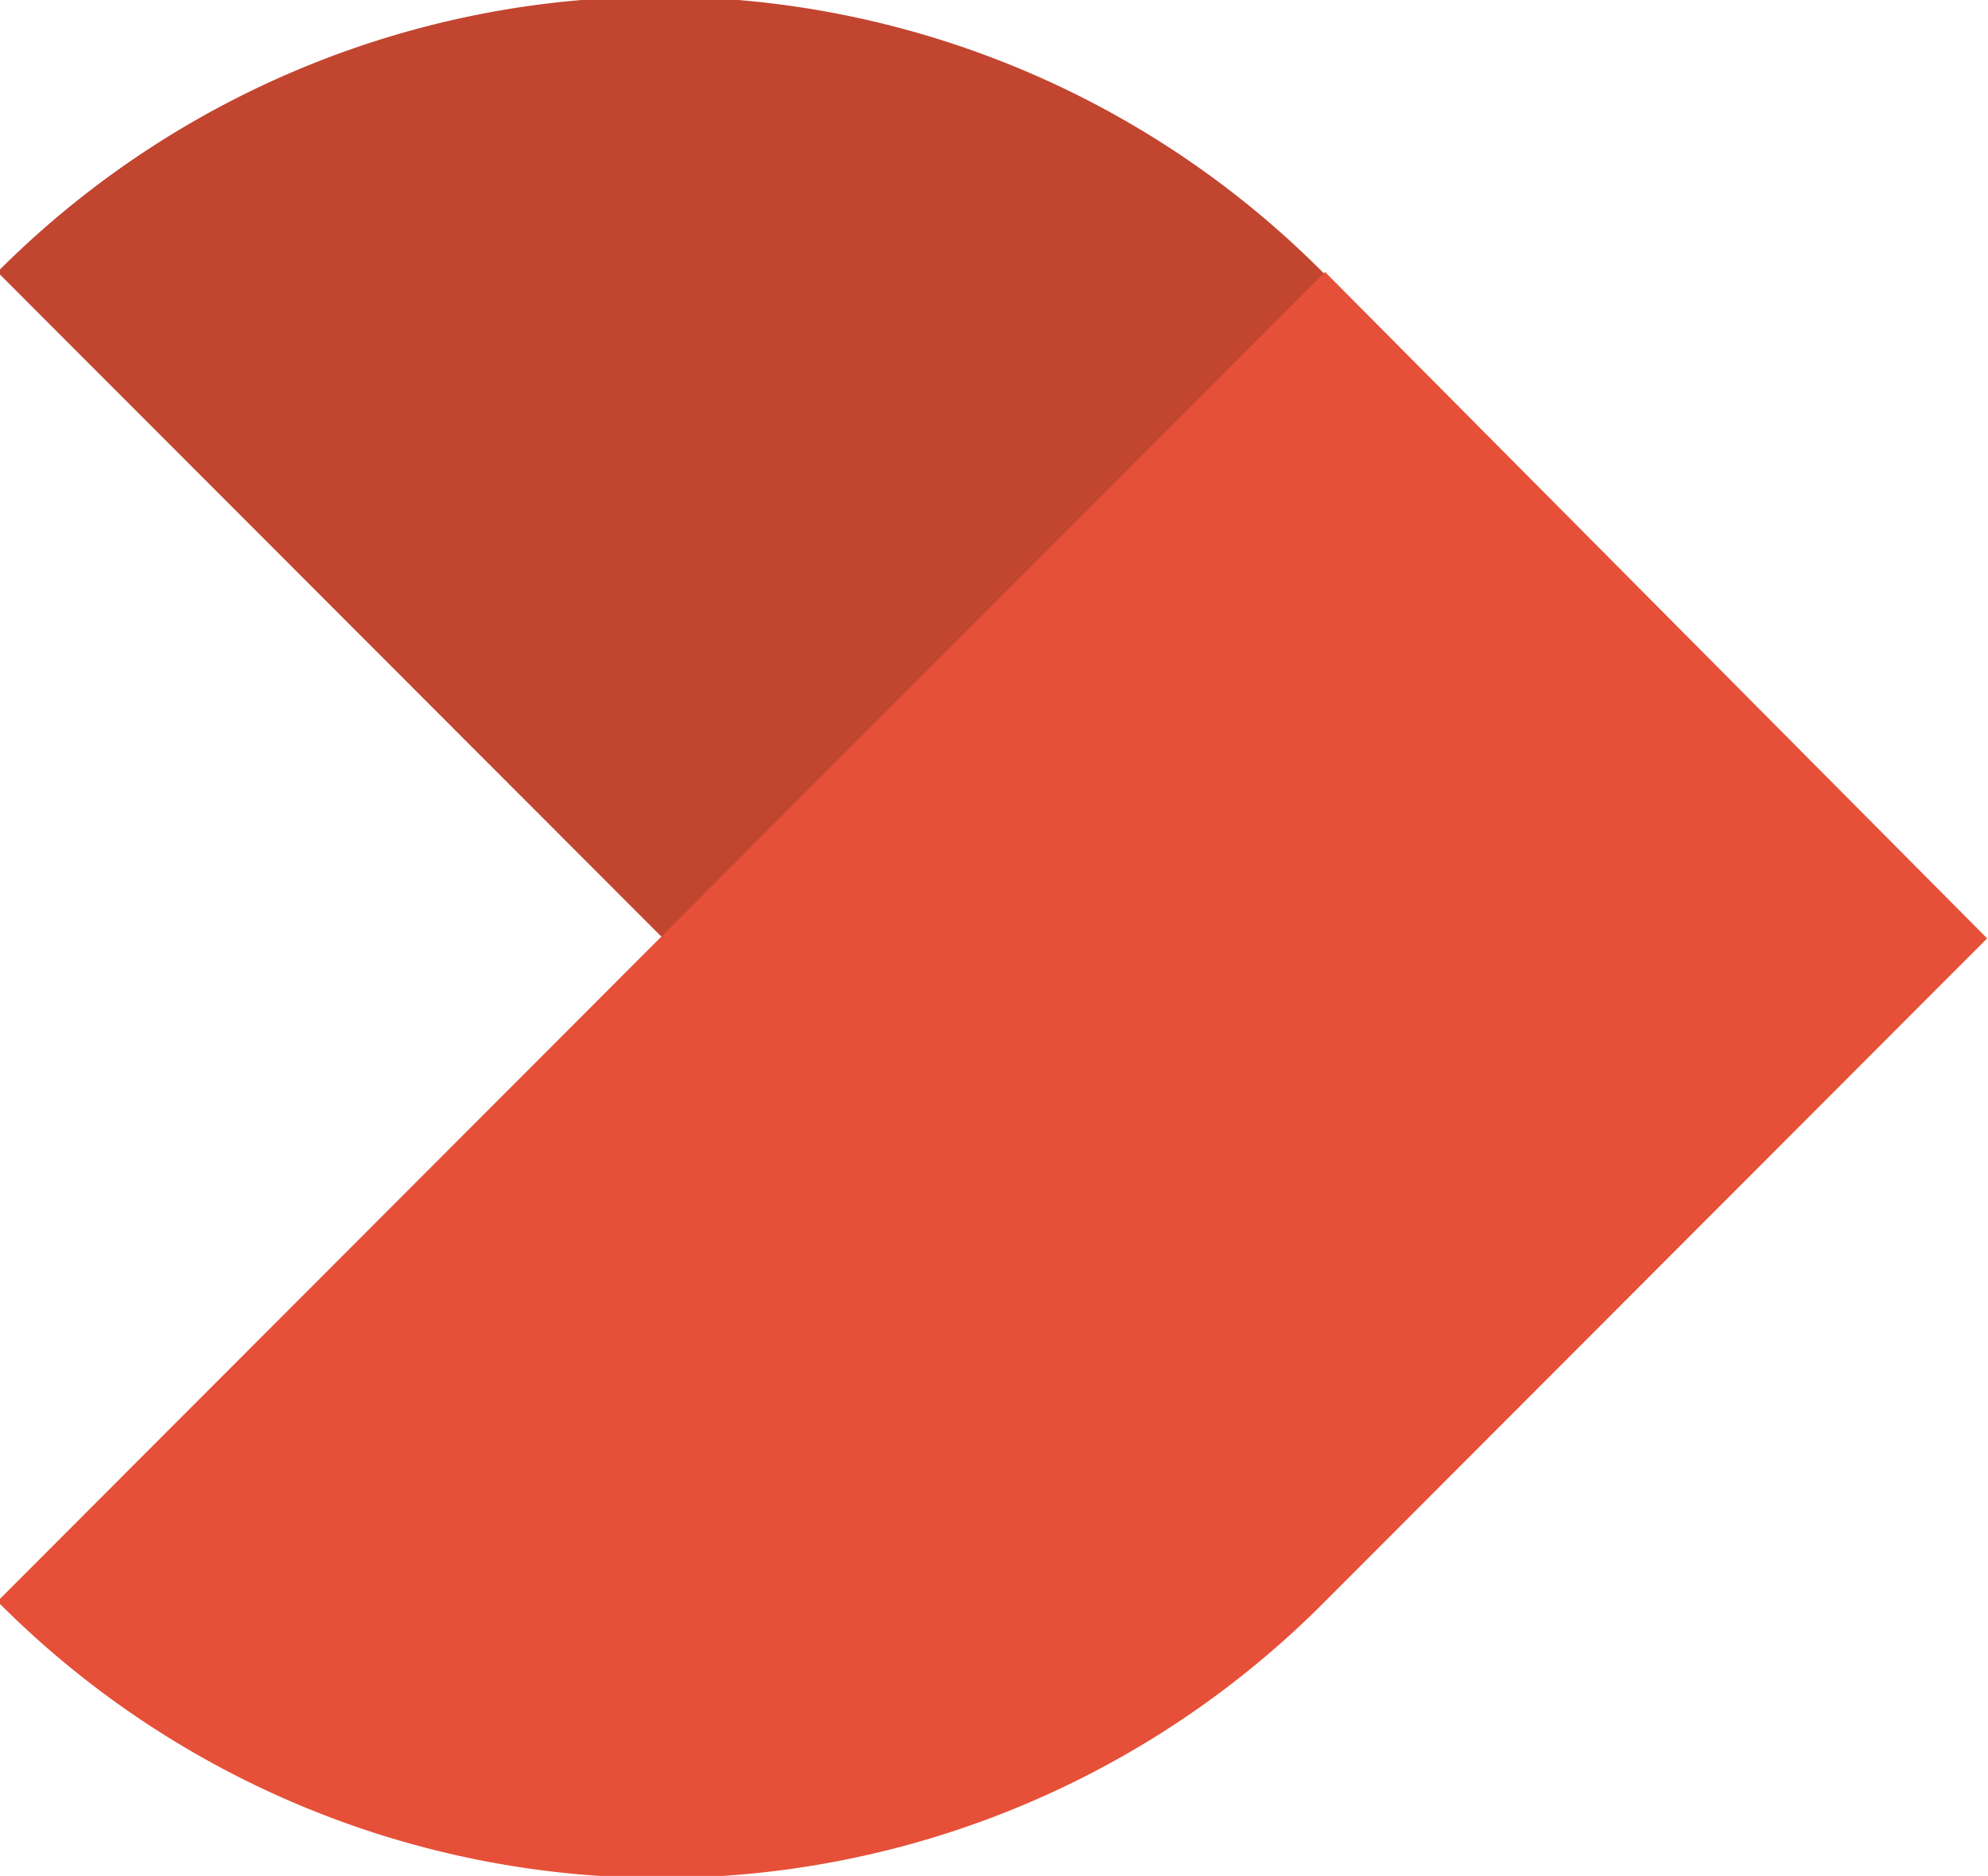 <svg id="Symbol" xmlns="http://www.w3.org/2000/svg" viewBox="0 0 23.39 22.07"><defs><style>.cls-1{fill:#c24530;}.cls-2{fill:#e65038;}</style></defs><title>TOPdesk_RGB_Logomark</title><path class="cls-1" d="M21.13,24.14,11,14h0a11,11,0,0,1,15.59,0l2.19,2.19Z" transform="translate(-11.03 -10.8)"/><path class="cls-2" d="M26.62,29.64h0l7.79-7.8L26.62,14l-7.8,7.81L11,29.64A11,11,0,0,0,26.62,29.64Z" transform="translate(-11.03 -10.8)"/></svg>
